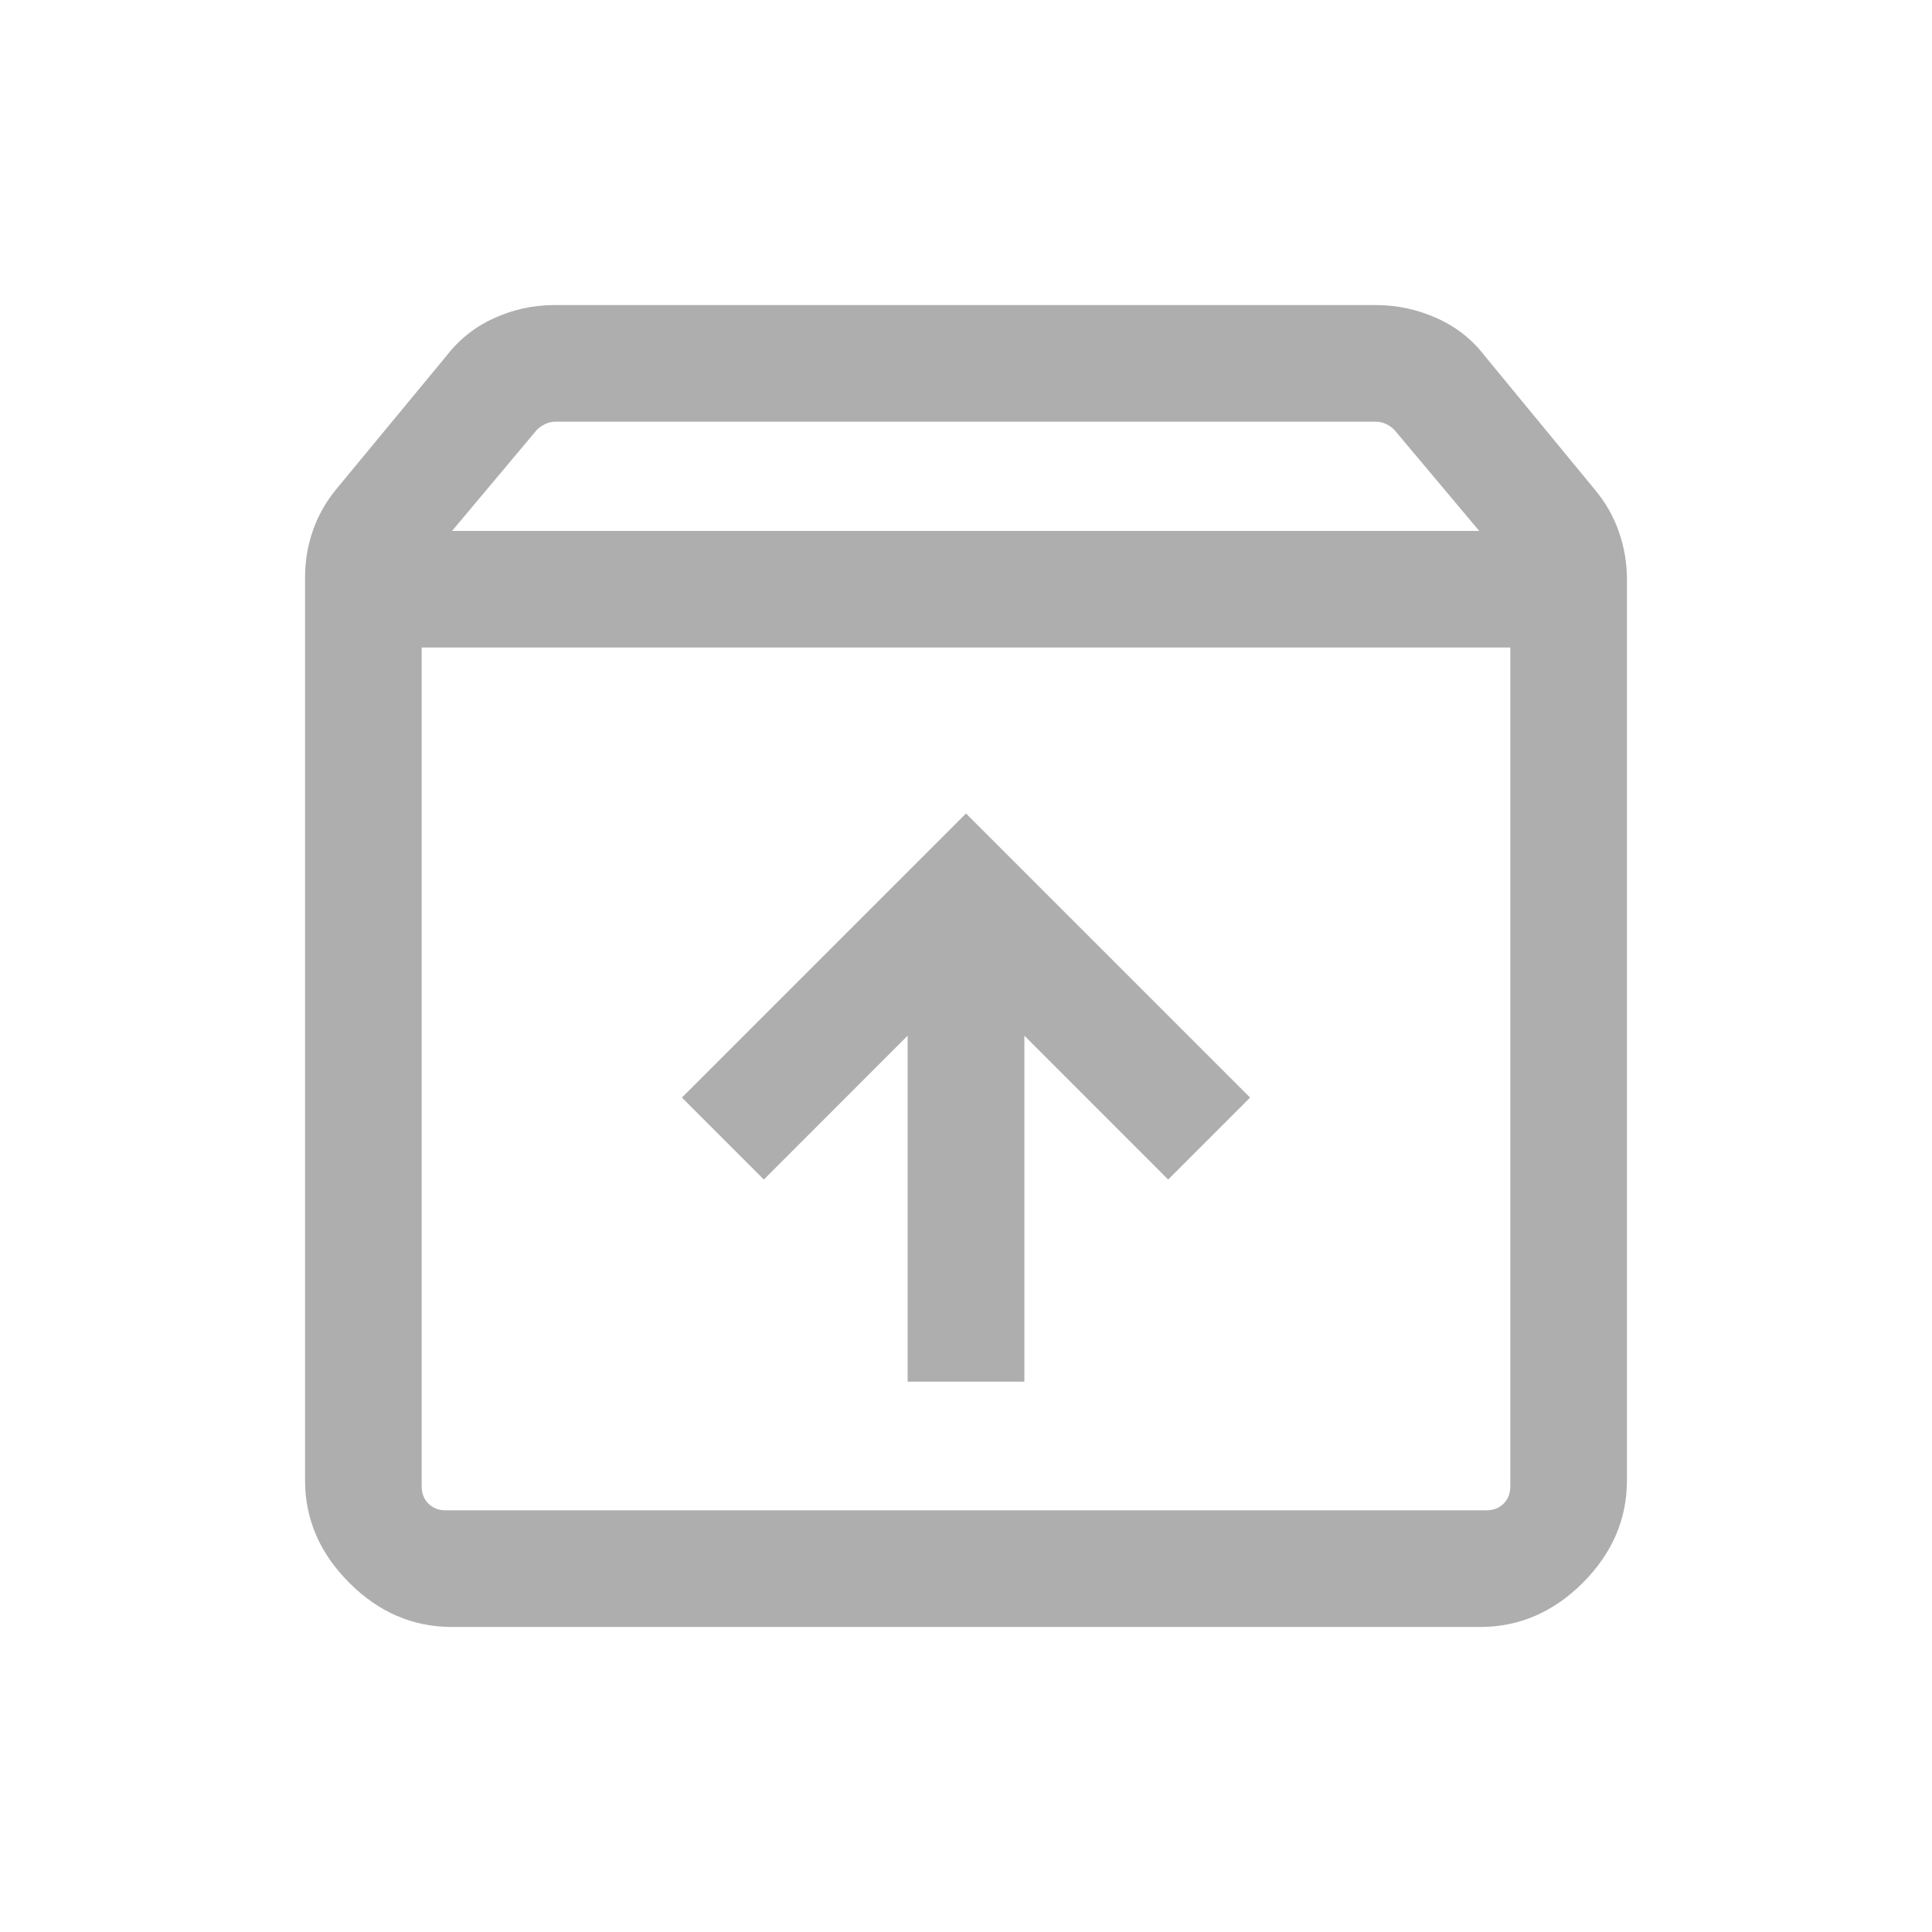 <svg width="19" height="19" viewBox="0 0 19 19" fill="none" xmlns="http://www.w3.org/2000/svg">
<path d="M4.147 6.368V14.618C4.147 14.686 4.169 14.743 4.213 14.787C4.257 14.831 4.314 14.853 4.382 14.853H14.618C14.686 14.853 14.743 14.831 14.787 14.787C14.831 14.743 14.853 14.686 14.853 14.618V6.368H4.147ZM4.441 16C4.06 16 3.724 15.855 3.435 15.566C3.145 15.276 3 14.94 3 14.559V5.681C3 5.517 3.026 5.361 3.079 5.212C3.131 5.064 3.21 4.927 3.315 4.801L4.388 3.503C4.514 3.339 4.671 3.214 4.859 3.129C5.047 3.043 5.246 3 5.456 3H13.529C13.739 3 13.939 3.043 14.13 3.129C14.321 3.214 14.479 3.339 14.604 3.503L15.685 4.816C15.79 4.942 15.869 5.08 15.921 5.231C15.974 5.382 16 5.539 16 5.703V14.559C16 14.94 15.855 15.276 15.566 15.566C15.276 15.855 14.94 16 14.559 16H4.441ZM4.446 5.221H14.547L13.713 4.228C13.689 4.203 13.661 4.184 13.629 4.169C13.597 4.154 13.564 4.147 13.529 4.147H5.463C5.429 4.147 5.396 4.154 5.364 4.169C5.332 4.184 5.304 4.203 5.279 4.228L4.446 5.221Z" fill="#AEAEAE"/>
<path d="M6.706 10.794L9.5 8L12.294 10.794L11.488 11.6L10.074 10.185L10.074 13.588L8.926 13.588L8.926 10.185L7.512 11.6L6.706 10.794Z" fill="#AEAEAE"/>
</svg>
